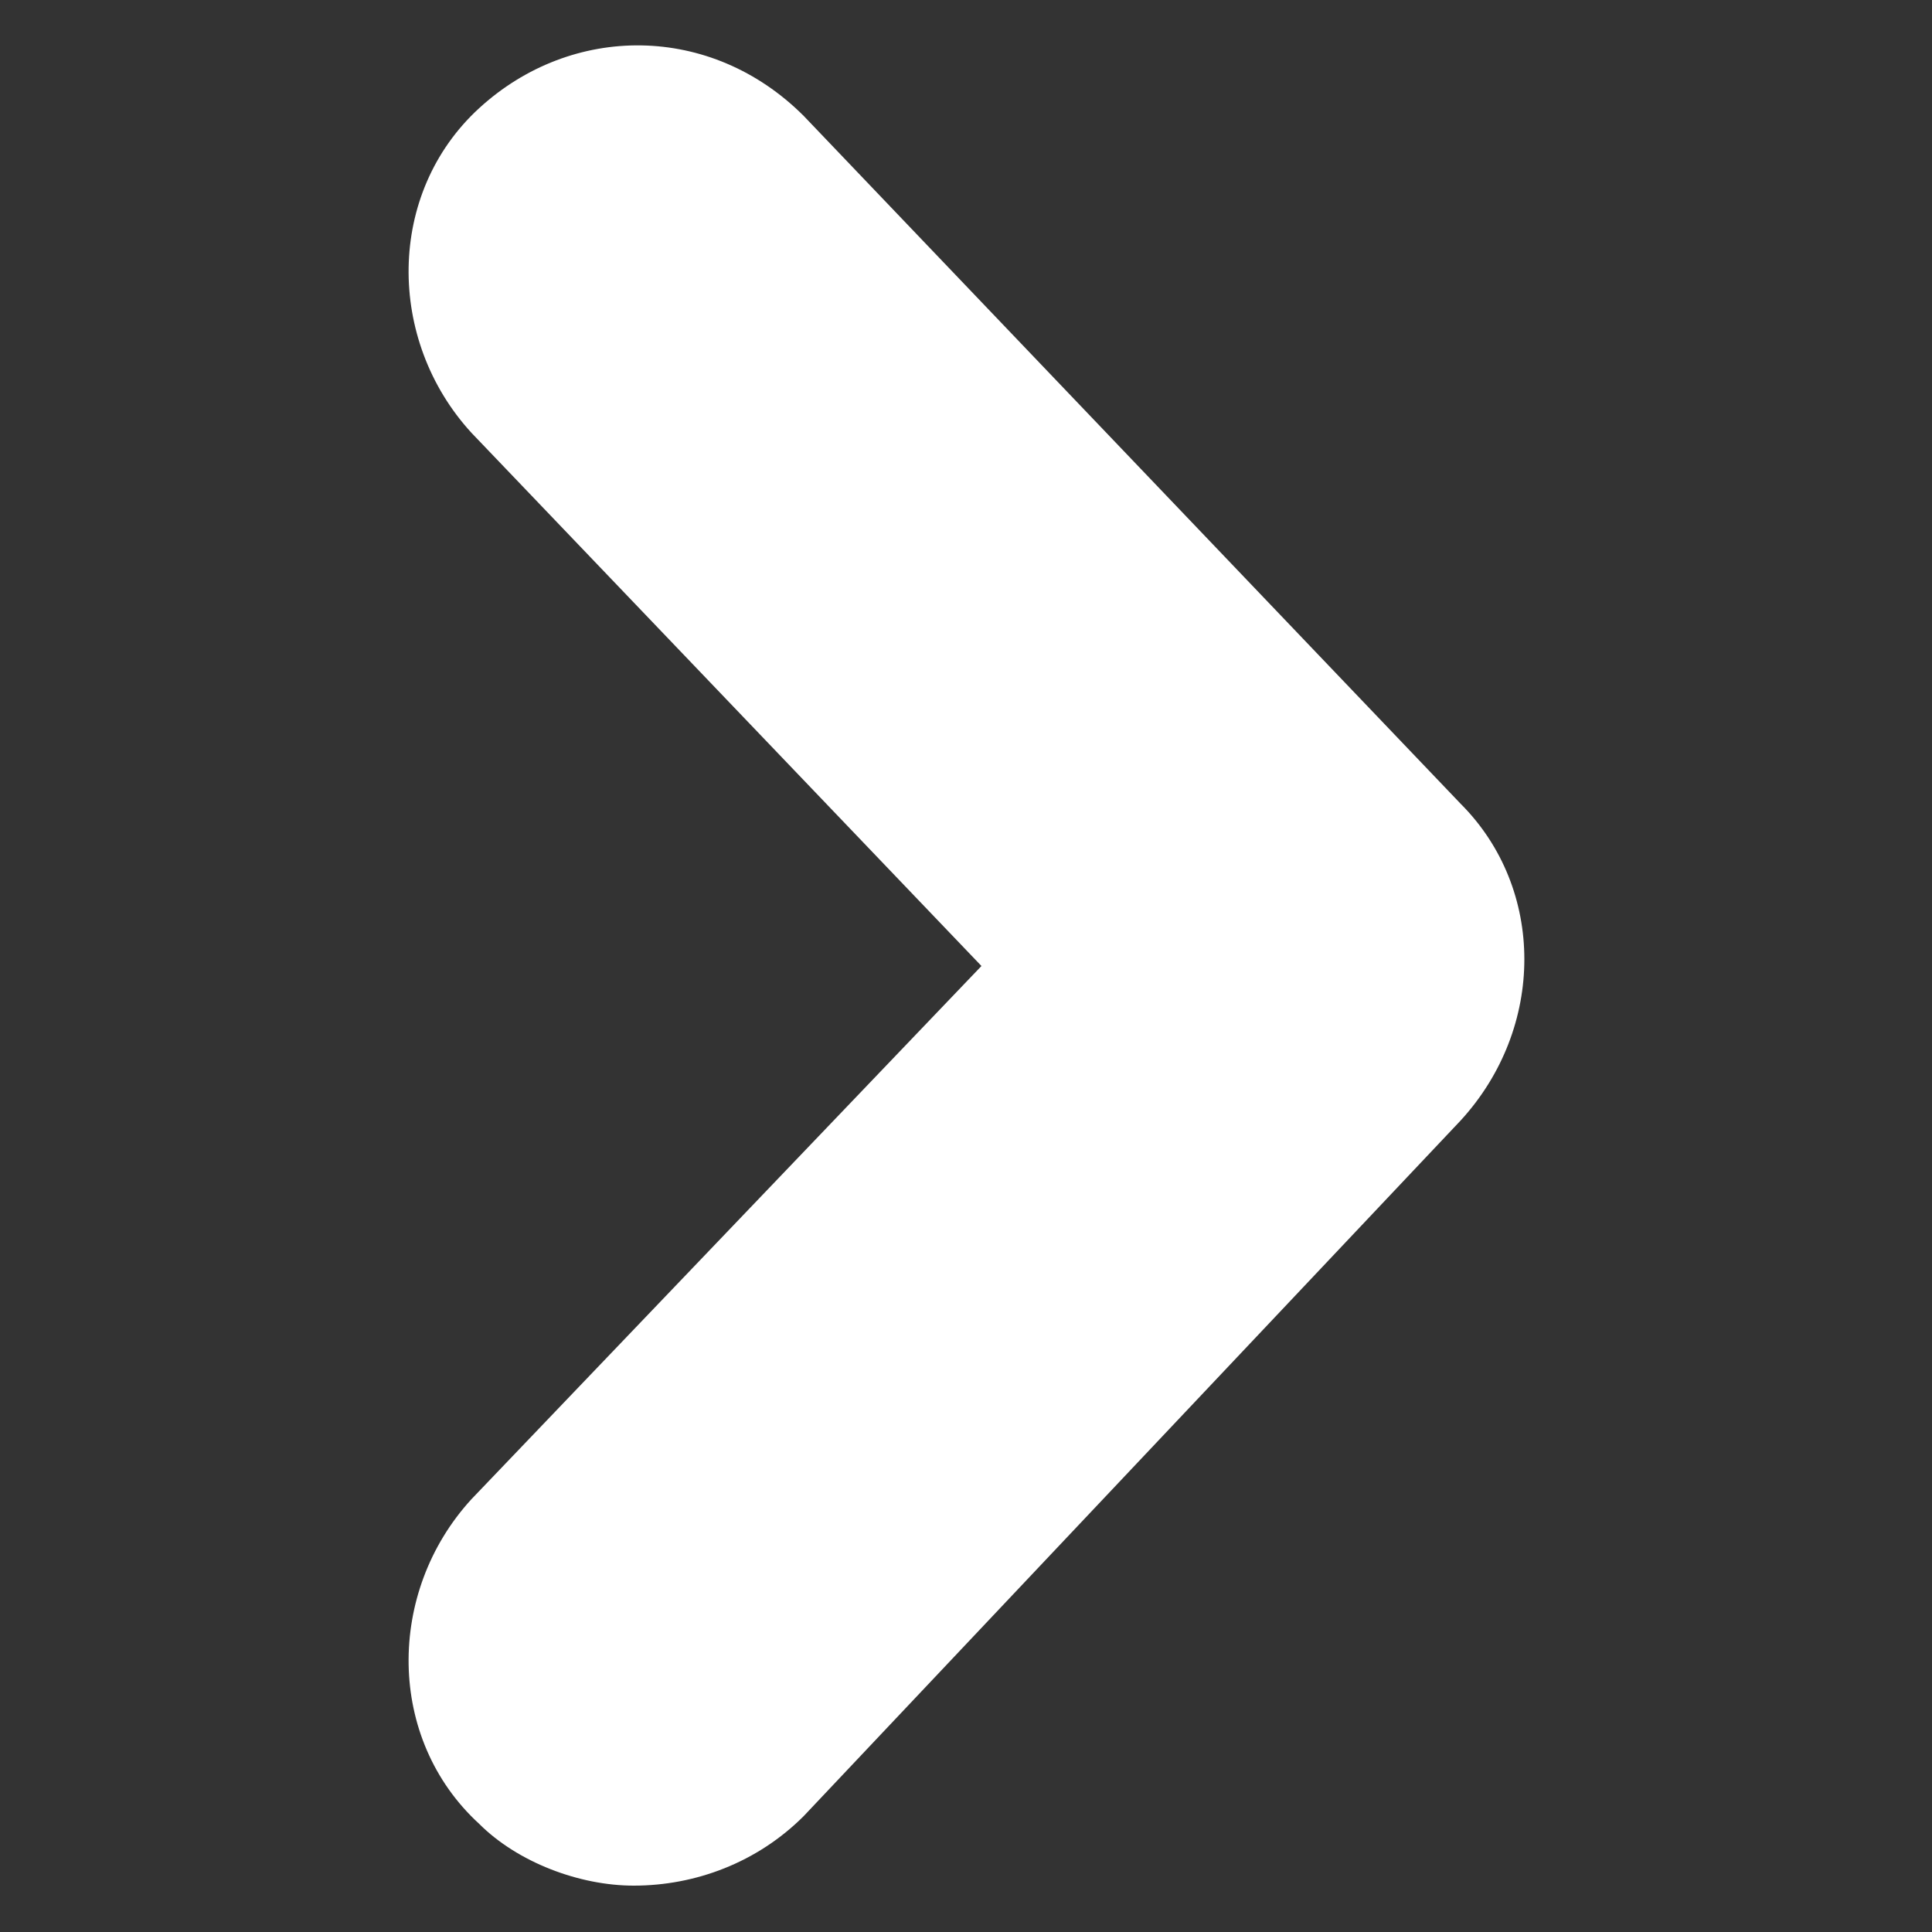 
<svg  xmlns="http://www.w3.org/2000/svg"
	 viewBox="0 0 25 25" >
		<rect x="0" y="0" width="25" height="25" fill="#333333" stroke="none"/>
		<path fill="white" d="M8.2,24.4c-0.7,0-1.5-0.3-2-0.8c-1.2-1.1-1.2-3-0.1-4.2l6.6-6.9L6.1,5.6C5,4.4,5,2.5,6.2,1.4
			c1.2-1.1,3-1.1,4.2,0.1l8.5,8.9c1.1,1.1,1.1,2.9,0,4.1l-8.5,9C9.8,24.1,9,24.4,8.2,24.4z"/>
</svg>
